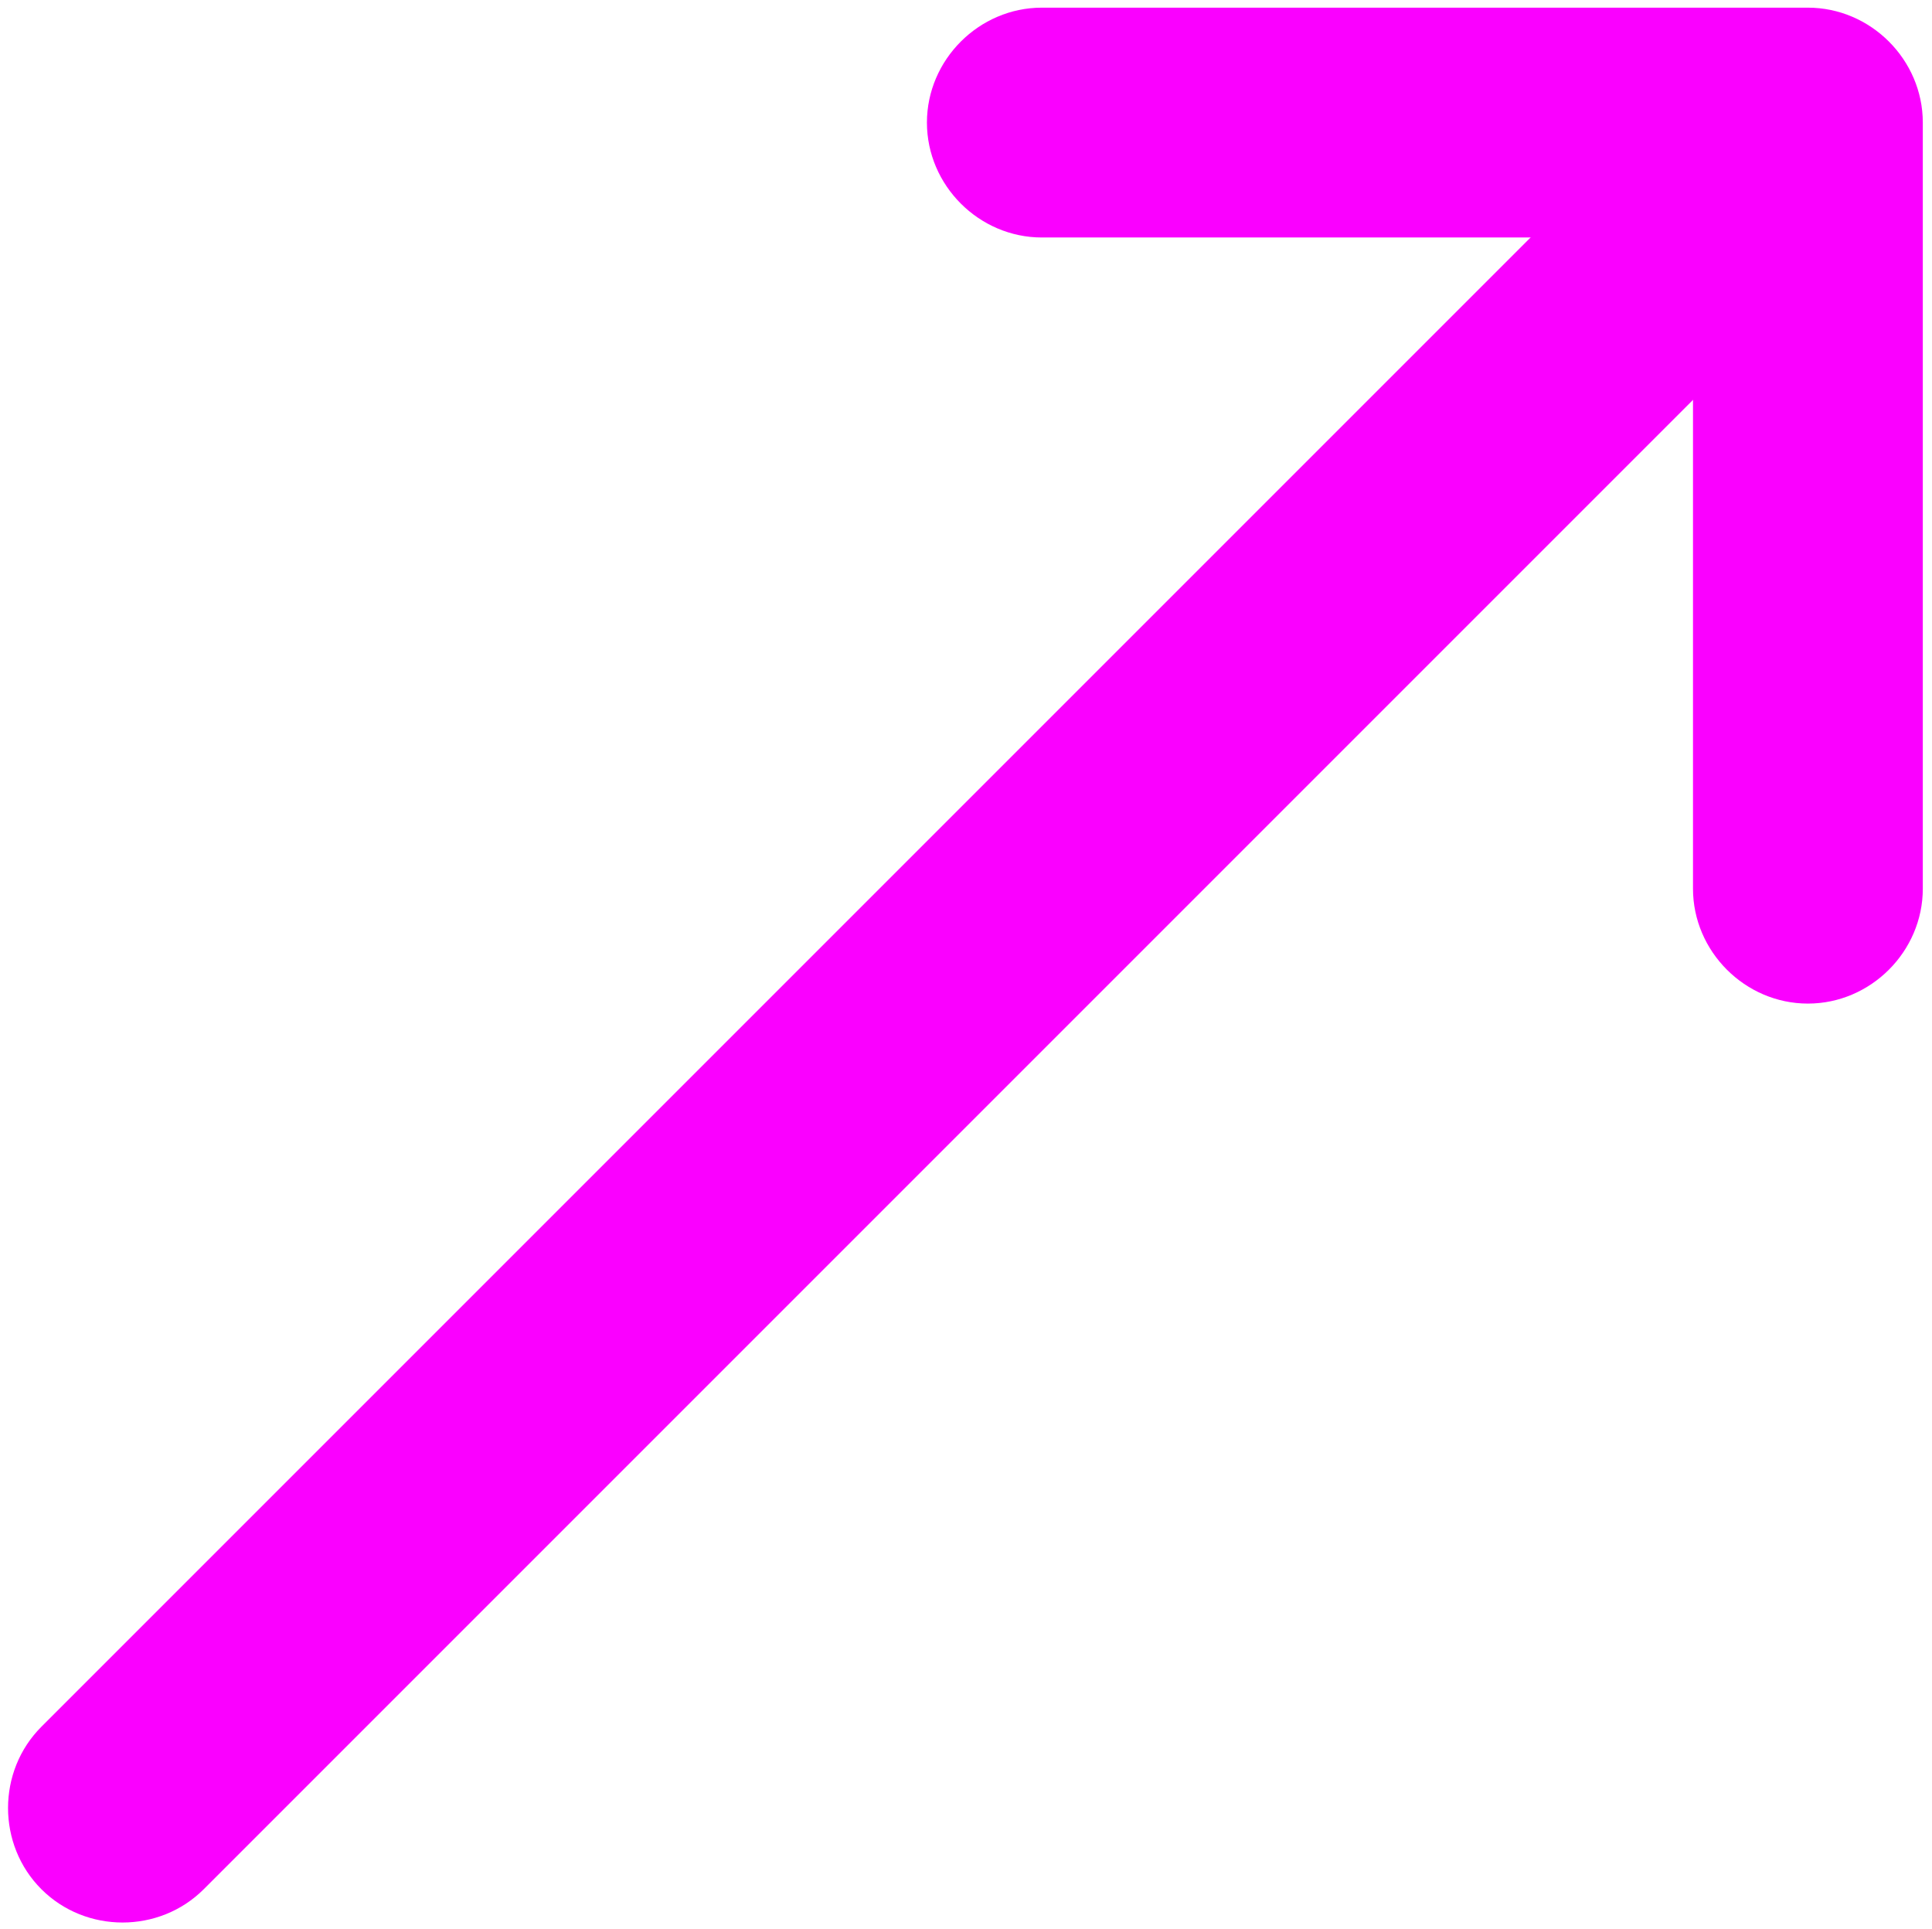 <?xml version="1.0" encoding="utf-8"?>
<!-- Generator: Adobe Illustrator 26.3.1, SVG Export Plug-In . SVG Version: 6.00 Build 0)  -->
<svg version="1.1" id="Layer_1" xmlns="http://www.w3.org/2000/svg" xmlns:xlink="http://www.w3.org/1999/xlink" x="0px" y="0px"
	 viewBox="0 0 12.61 12.59" style="enable-background:new 0 0 12.61 12.59;" xml:space="preserve">
<style type="text/css">
	.st0{fill:#FA00FF;}
</style>
<g>
	<path class="st0" d="M1.33,12.33l10-10l-1.06-1.06l-10,10L1.33,12.33z M11.33,2.33c0.29-0.29,0.29-0.77,0-1.06
		c-0.29-0.29-0.77-0.29-1.06,0L11.33,2.33z M0.27,11.27c-0.29,0.29-0.29,0.77,0,1.06c0.29,0.29,0.77,0.29,1.06,0L0.27,11.27z"/>
	<path class="st0" d="M11.05,0.8v5h1.5v-5H11.05z M6.8,1.55h5v-1.5h-5V1.55z M11.05,5.8c0,0.41,0.34,0.75,0.75,0.75
		c0.41,0,0.75-0.34,0.75-0.75H11.05z M11.8,0.8h0.75c0-0.41-0.34-0.75-0.75-0.75V0.8z M6.8,0.05c-0.41,0-0.75,0.34-0.75,0.75
		c0,0.41,0.34,0.75,0.75,0.75V0.05z"/>
</g>
</svg>
